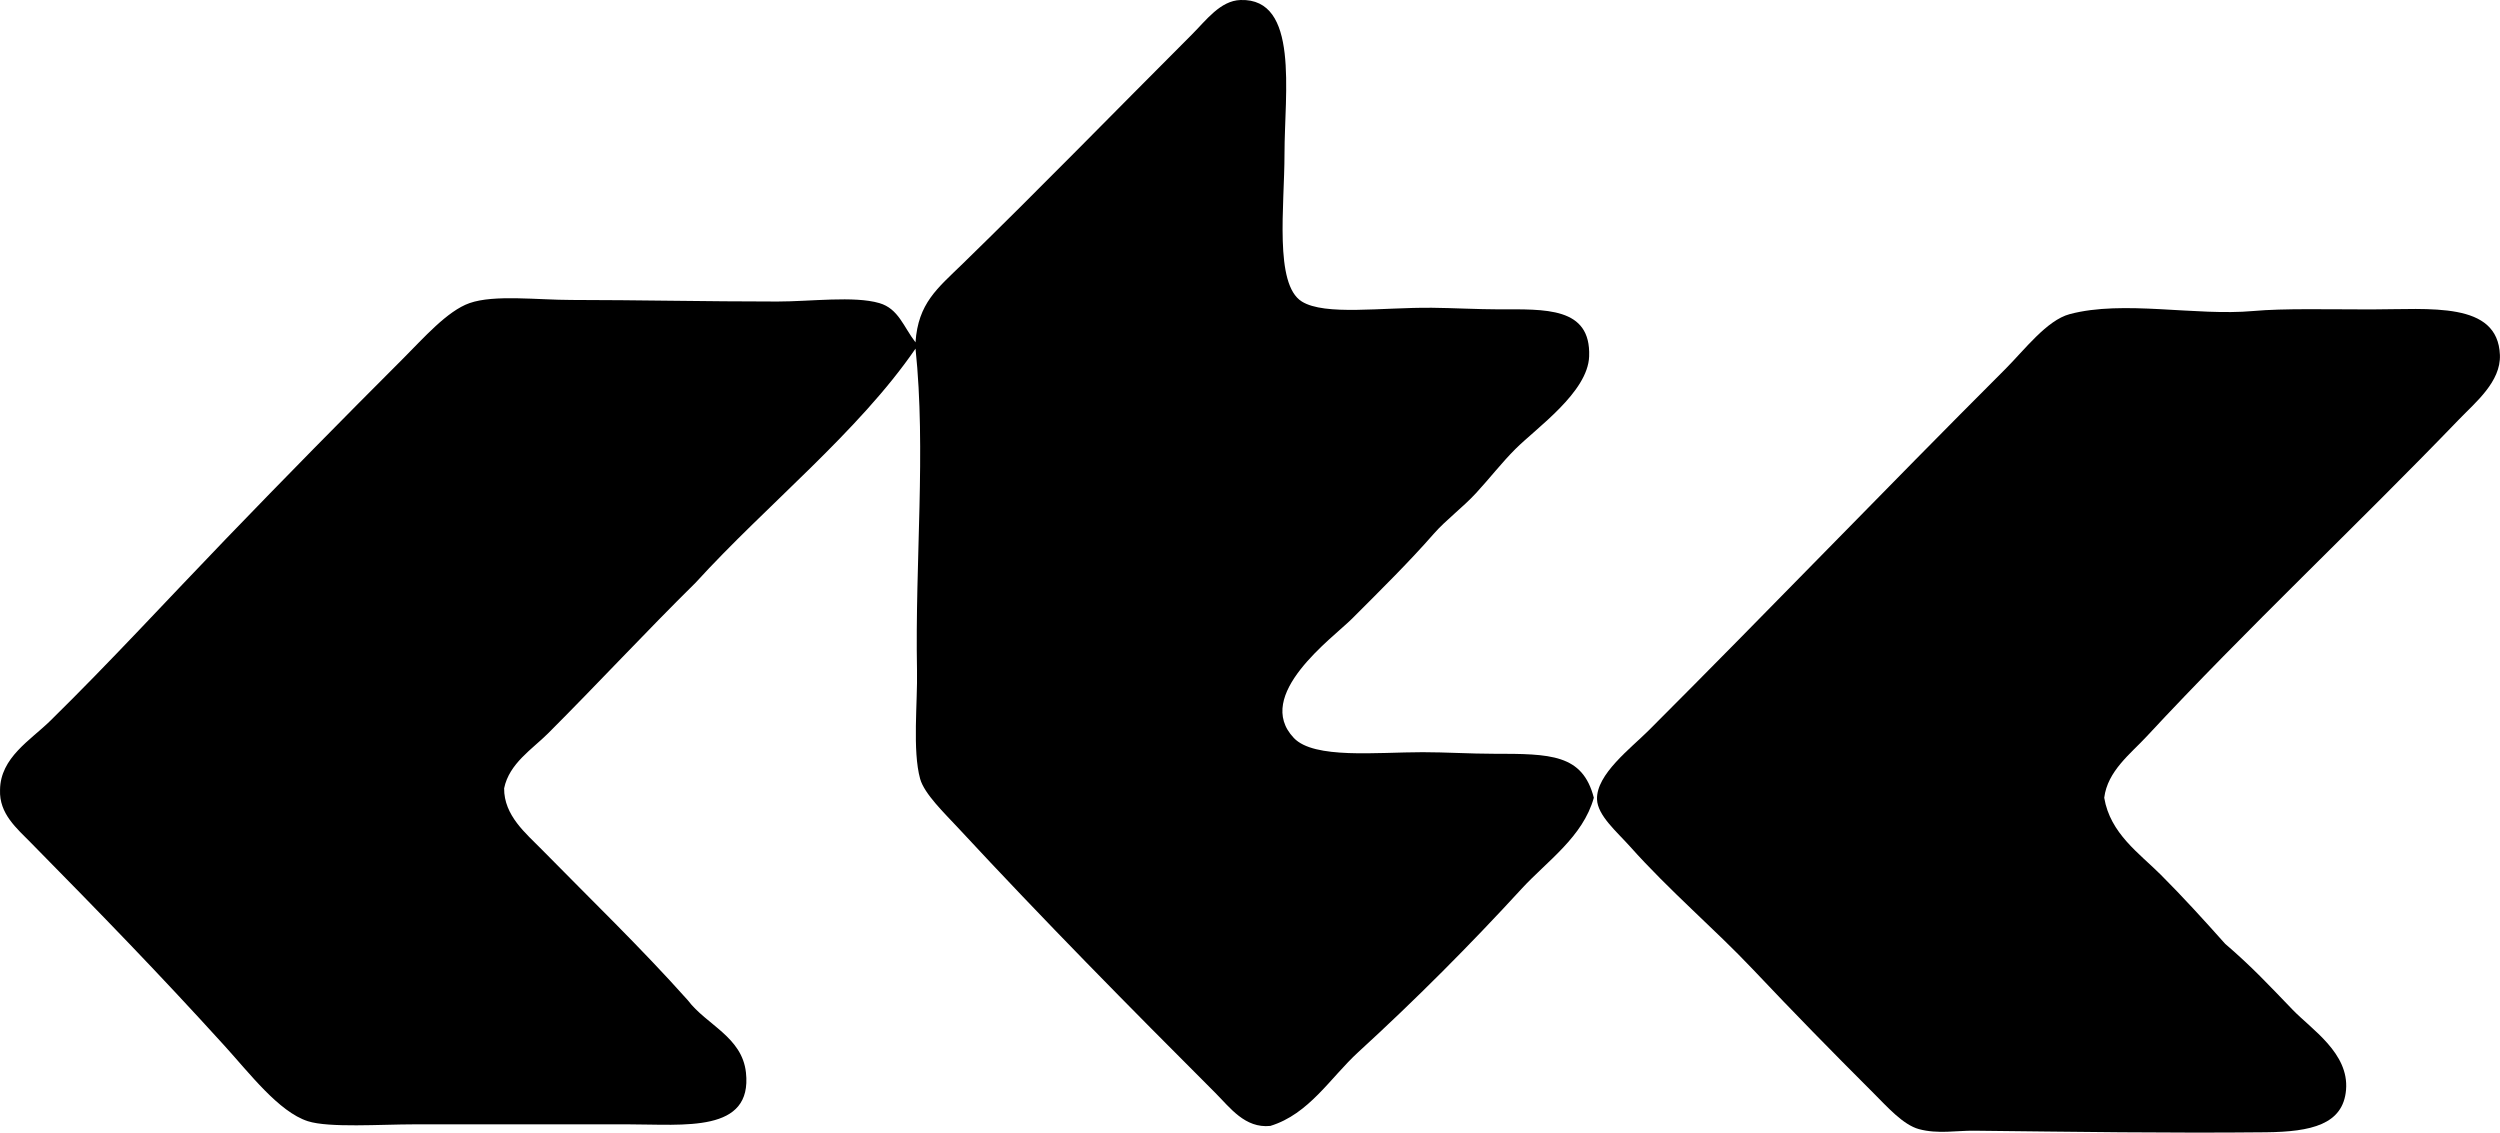 <svg enable-background="new 0 0 80.981 36.687" viewBox="0 0 80.981 36.687" xmlns="http://www.w3.org/2000/svg"><g clip-rule="evenodd" fill-rule="evenodd"><path d="m29.656 11.293c-1.845 2.692-4.83 5.066-7.121 7.579-1.623 1.601-3.151 3.253-4.781 4.883-.514.514-1.259.973-1.424 1.78-.007.884.713 1.466 1.221 1.984 1.572 1.603 3.206 3.174 4.73 4.883.604.799 1.755 1.184 1.882 2.339.215 1.965-1.993 1.679-3.815 1.679-2.387 0-4.478 0-6.918 0-1.094 0-2.773.119-3.459-.102-.939-.302-1.886-1.55-2.696-2.441-2.185-2.405-3.975-4.242-6.257-6.561-.483-.491-1.047-.957-1.017-1.73.012-1.047.982-1.604 1.628-2.238 1.928-1.892 3.792-3.923 5.697-5.9 1.885-1.957 3.758-3.86 5.748-5.85.641-.641 1.413-1.526 2.136-1.78.799-.281 2.205-.102 3.306-.102 2.139.001 4.346.051 6.663.051 1.071 0 2.49-.188 3.306.051.62.181.781.767 1.17 1.271.086-1.268.704-1.743 1.526-2.543 2.501-2.435 4.892-4.892 7.426-7.427.463-.462.921-1.098 1.577-1.119 1.91-.061 1.424 3.004 1.424 4.985 0 1.692-.337 4.221.56 4.781.747.467 2.587.187 4.222.203.67.007 1.509.051 2.136.051 1.526 0 3.011-.088 2.95 1.526-.044 1.16-1.695 2.306-2.391 3.001-.444.444-.832.948-1.271 1.424-.437.474-.973.865-1.374 1.323-.775.887-1.684 1.786-2.645 2.747-.627.627-3.207 2.479-1.882 3.866.655.686 2.681.458 4.171.458.726 0 1.569.051 2.289.051 1.861 0 2.889.012 3.255 1.424-.355 1.273-1.513 2.05-2.34 2.95-1.684 1.835-3.434 3.591-5.29 5.29-.903.827-1.592 2.007-2.849 2.391-.821.084-1.304-.591-1.78-1.068-2.821-2.822-5.545-5.581-8.342-8.596-.428-.461-1.085-1.09-1.221-1.577-.254-.915-.081-2.478-.102-3.51-.067-3.546.297-7.129-.048-10.427z"/><path d="m68.161 25.841c.193 1.158 1.138 1.8 1.831 2.493.72.72 1.407 1.477 2.086 2.238.87.747 1.41 1.331 2.187 2.137.609.632 1.83 1.405 1.729 2.594-.095 1.124-1.128 1.358-2.594 1.374-3.168.033-6.222-.016-9.461-.051-.55-.006-1.171.114-1.78-.051-.512-.139-1.024-.719-1.475-1.17-1.393-1.393-2.549-2.572-3.917-4.019-1.217-1.287-2.68-2.523-3.968-3.967-.418-.469-1.051-1.001-1.068-1.526-.027-.811 1.091-1.65 1.679-2.238 3.924-3.924 7.612-7.765 11.546-11.699.625-.625 1.344-1.582 2.085-1.78 1.738-.464 4.077.067 5.952-.102.979-.088 2.397-.051 3.814-.051 1.909 0 4.103-.27 4.171 1.475.034.867-.795 1.538-1.322 2.085-3.366 3.494-6.856 6.758-10.123 10.275-.518.558-1.265 1.117-1.372 1.983z"/></g></svg>